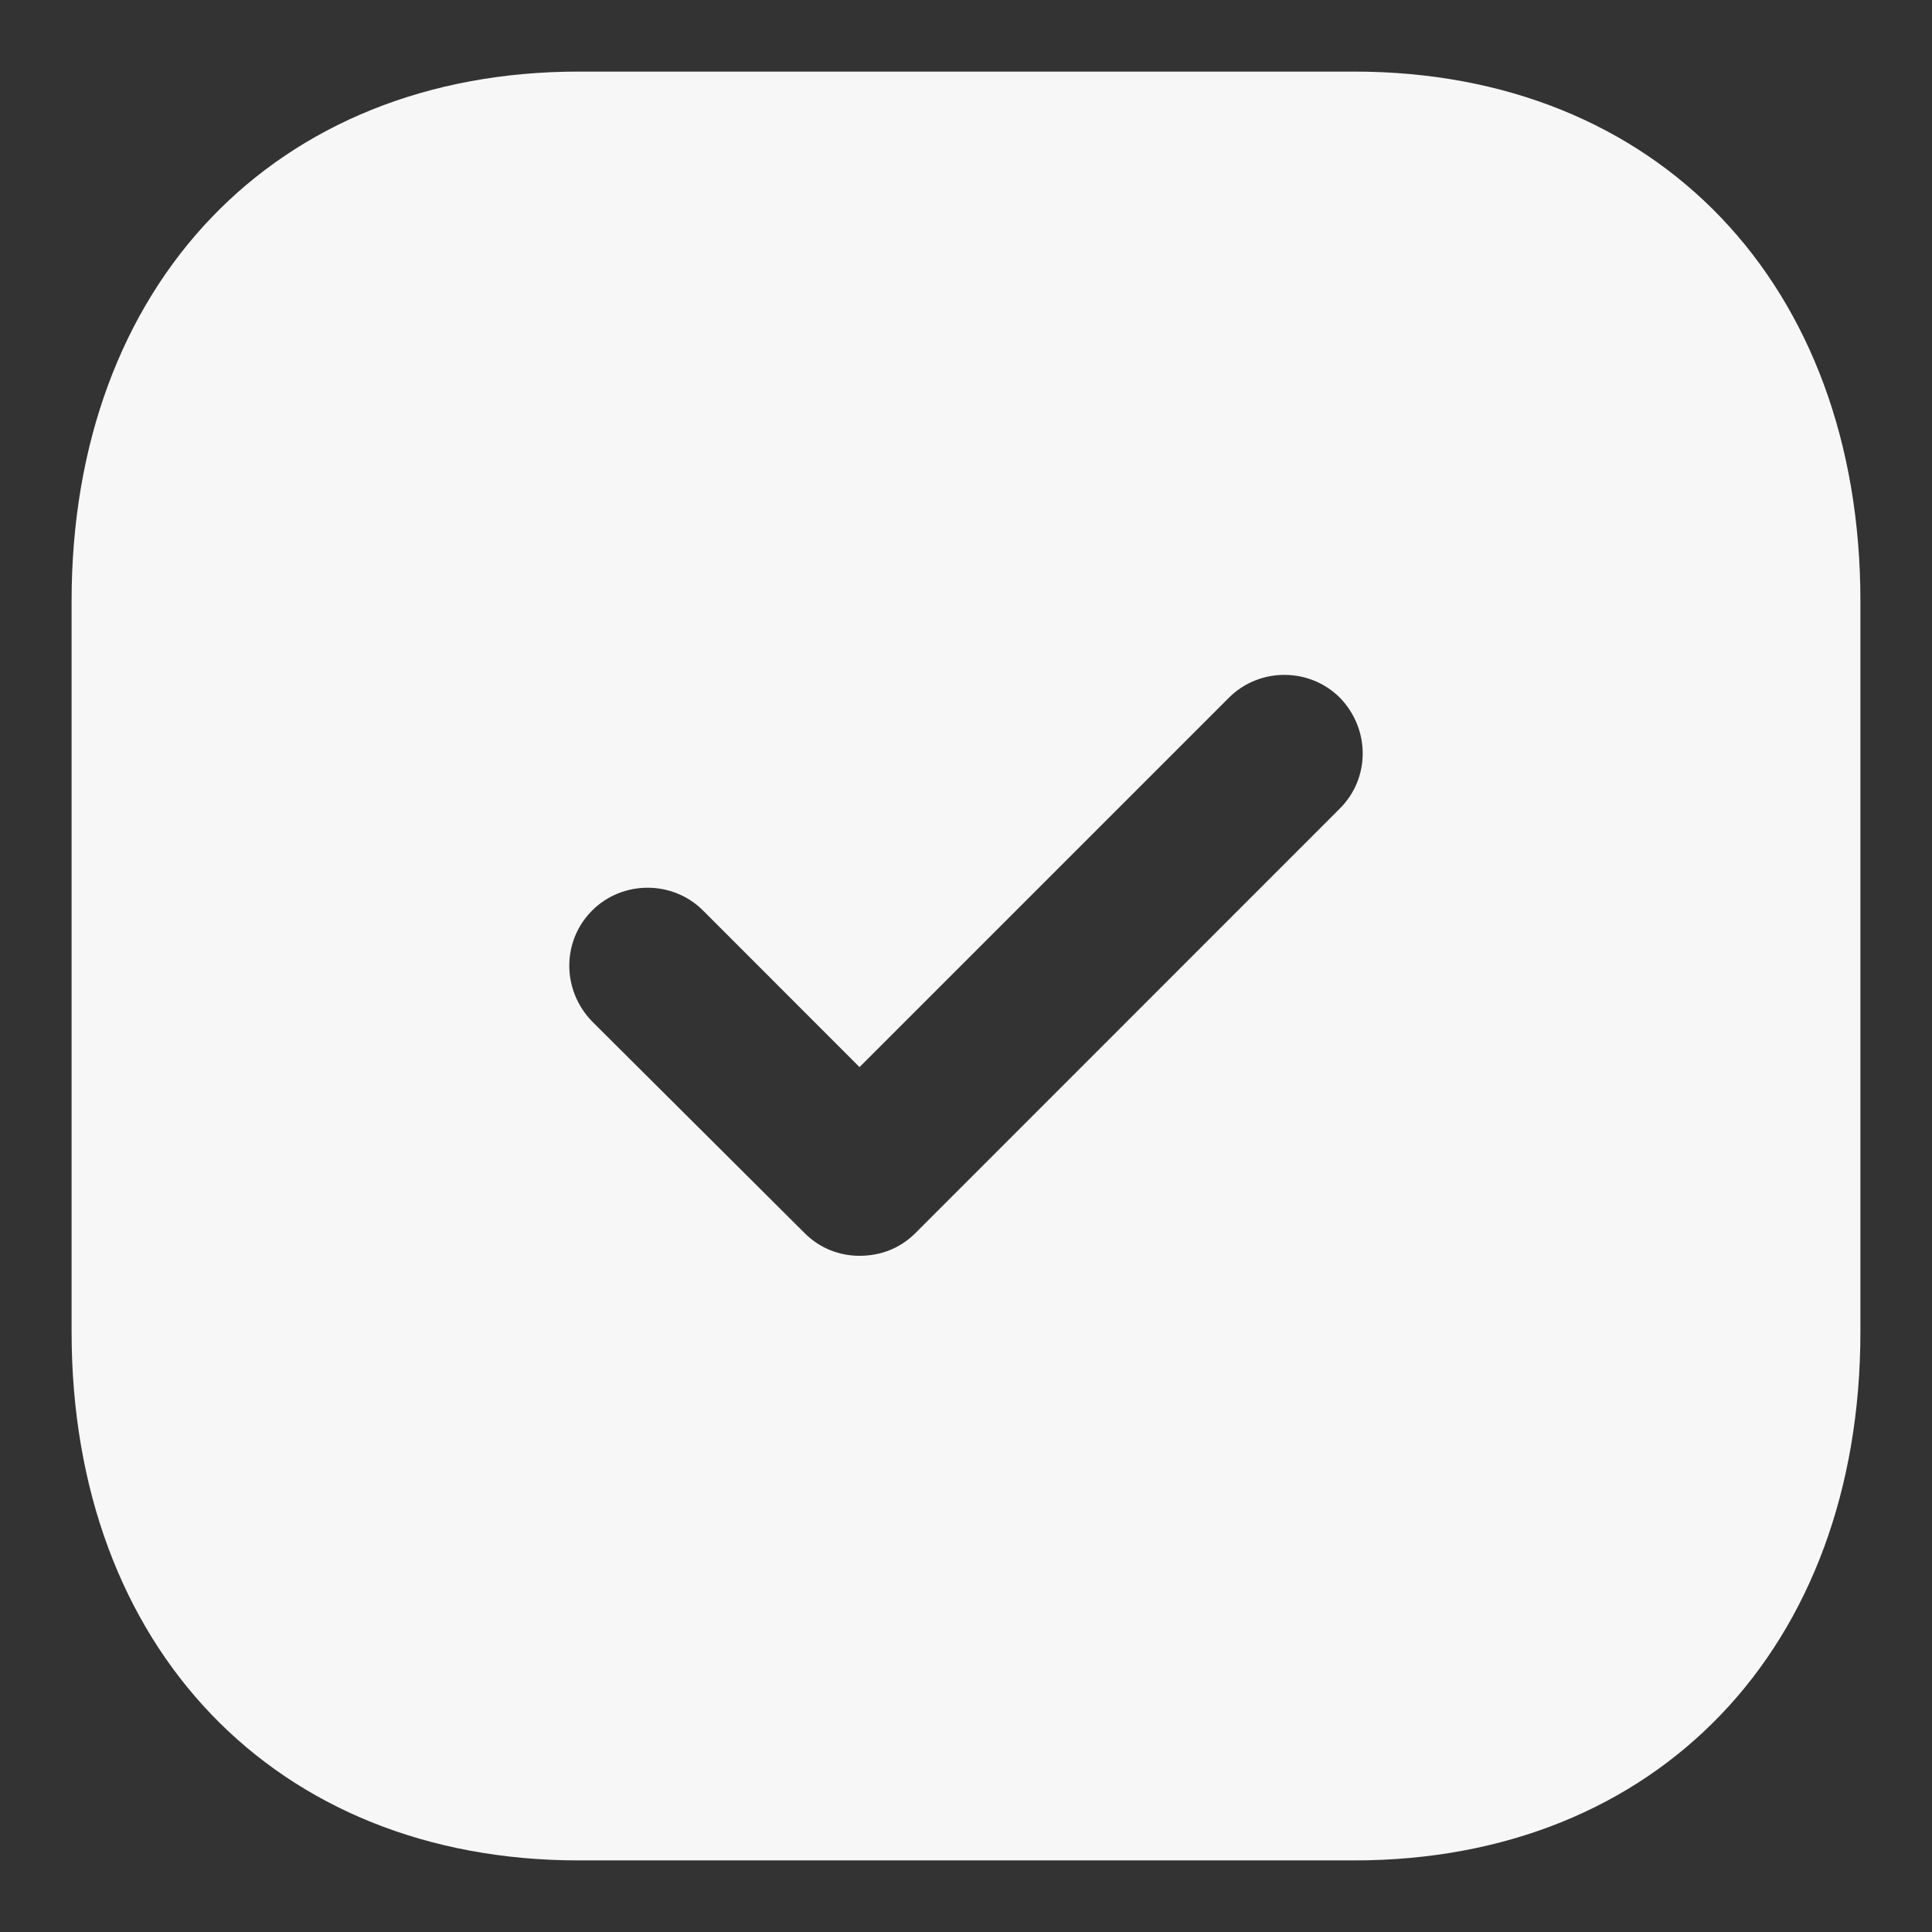 <svg width="18" height="18" viewBox="0 0 18 18" fill="none" xmlns="http://www.w3.org/2000/svg">
<rect x="0" y="0" width="18" height="18" fill="#333333" stroke="none"/>
<path fill-rule="evenodd" clip-rule="evenodd" d="M5.392 0.667H12.617C15.442 0.667 17.333 2.65 17.333 5.6V12.409C17.333 15.35 15.442 17.333 12.617 17.333H5.392C2.567 17.333 0.667 15.35 0.667 12.409V5.6C0.667 2.65 2.567 0.667 5.392 0.667ZM8.525 11.492L12.483 7.533C12.767 7.25 12.767 6.792 12.483 6.5C12.2 6.217 11.733 6.217 11.45 6.5L8.008 9.942L6.55 8.483C6.267 8.2 5.8 8.2 5.517 8.483C5.233 8.767 5.233 9.225 5.517 9.517L7.5 11.492C7.642 11.633 7.825 11.7 8.008 11.7C8.2 11.7 8.383 11.633 8.525 11.492Z" fill="#F7F7F8"/>
</svg>
